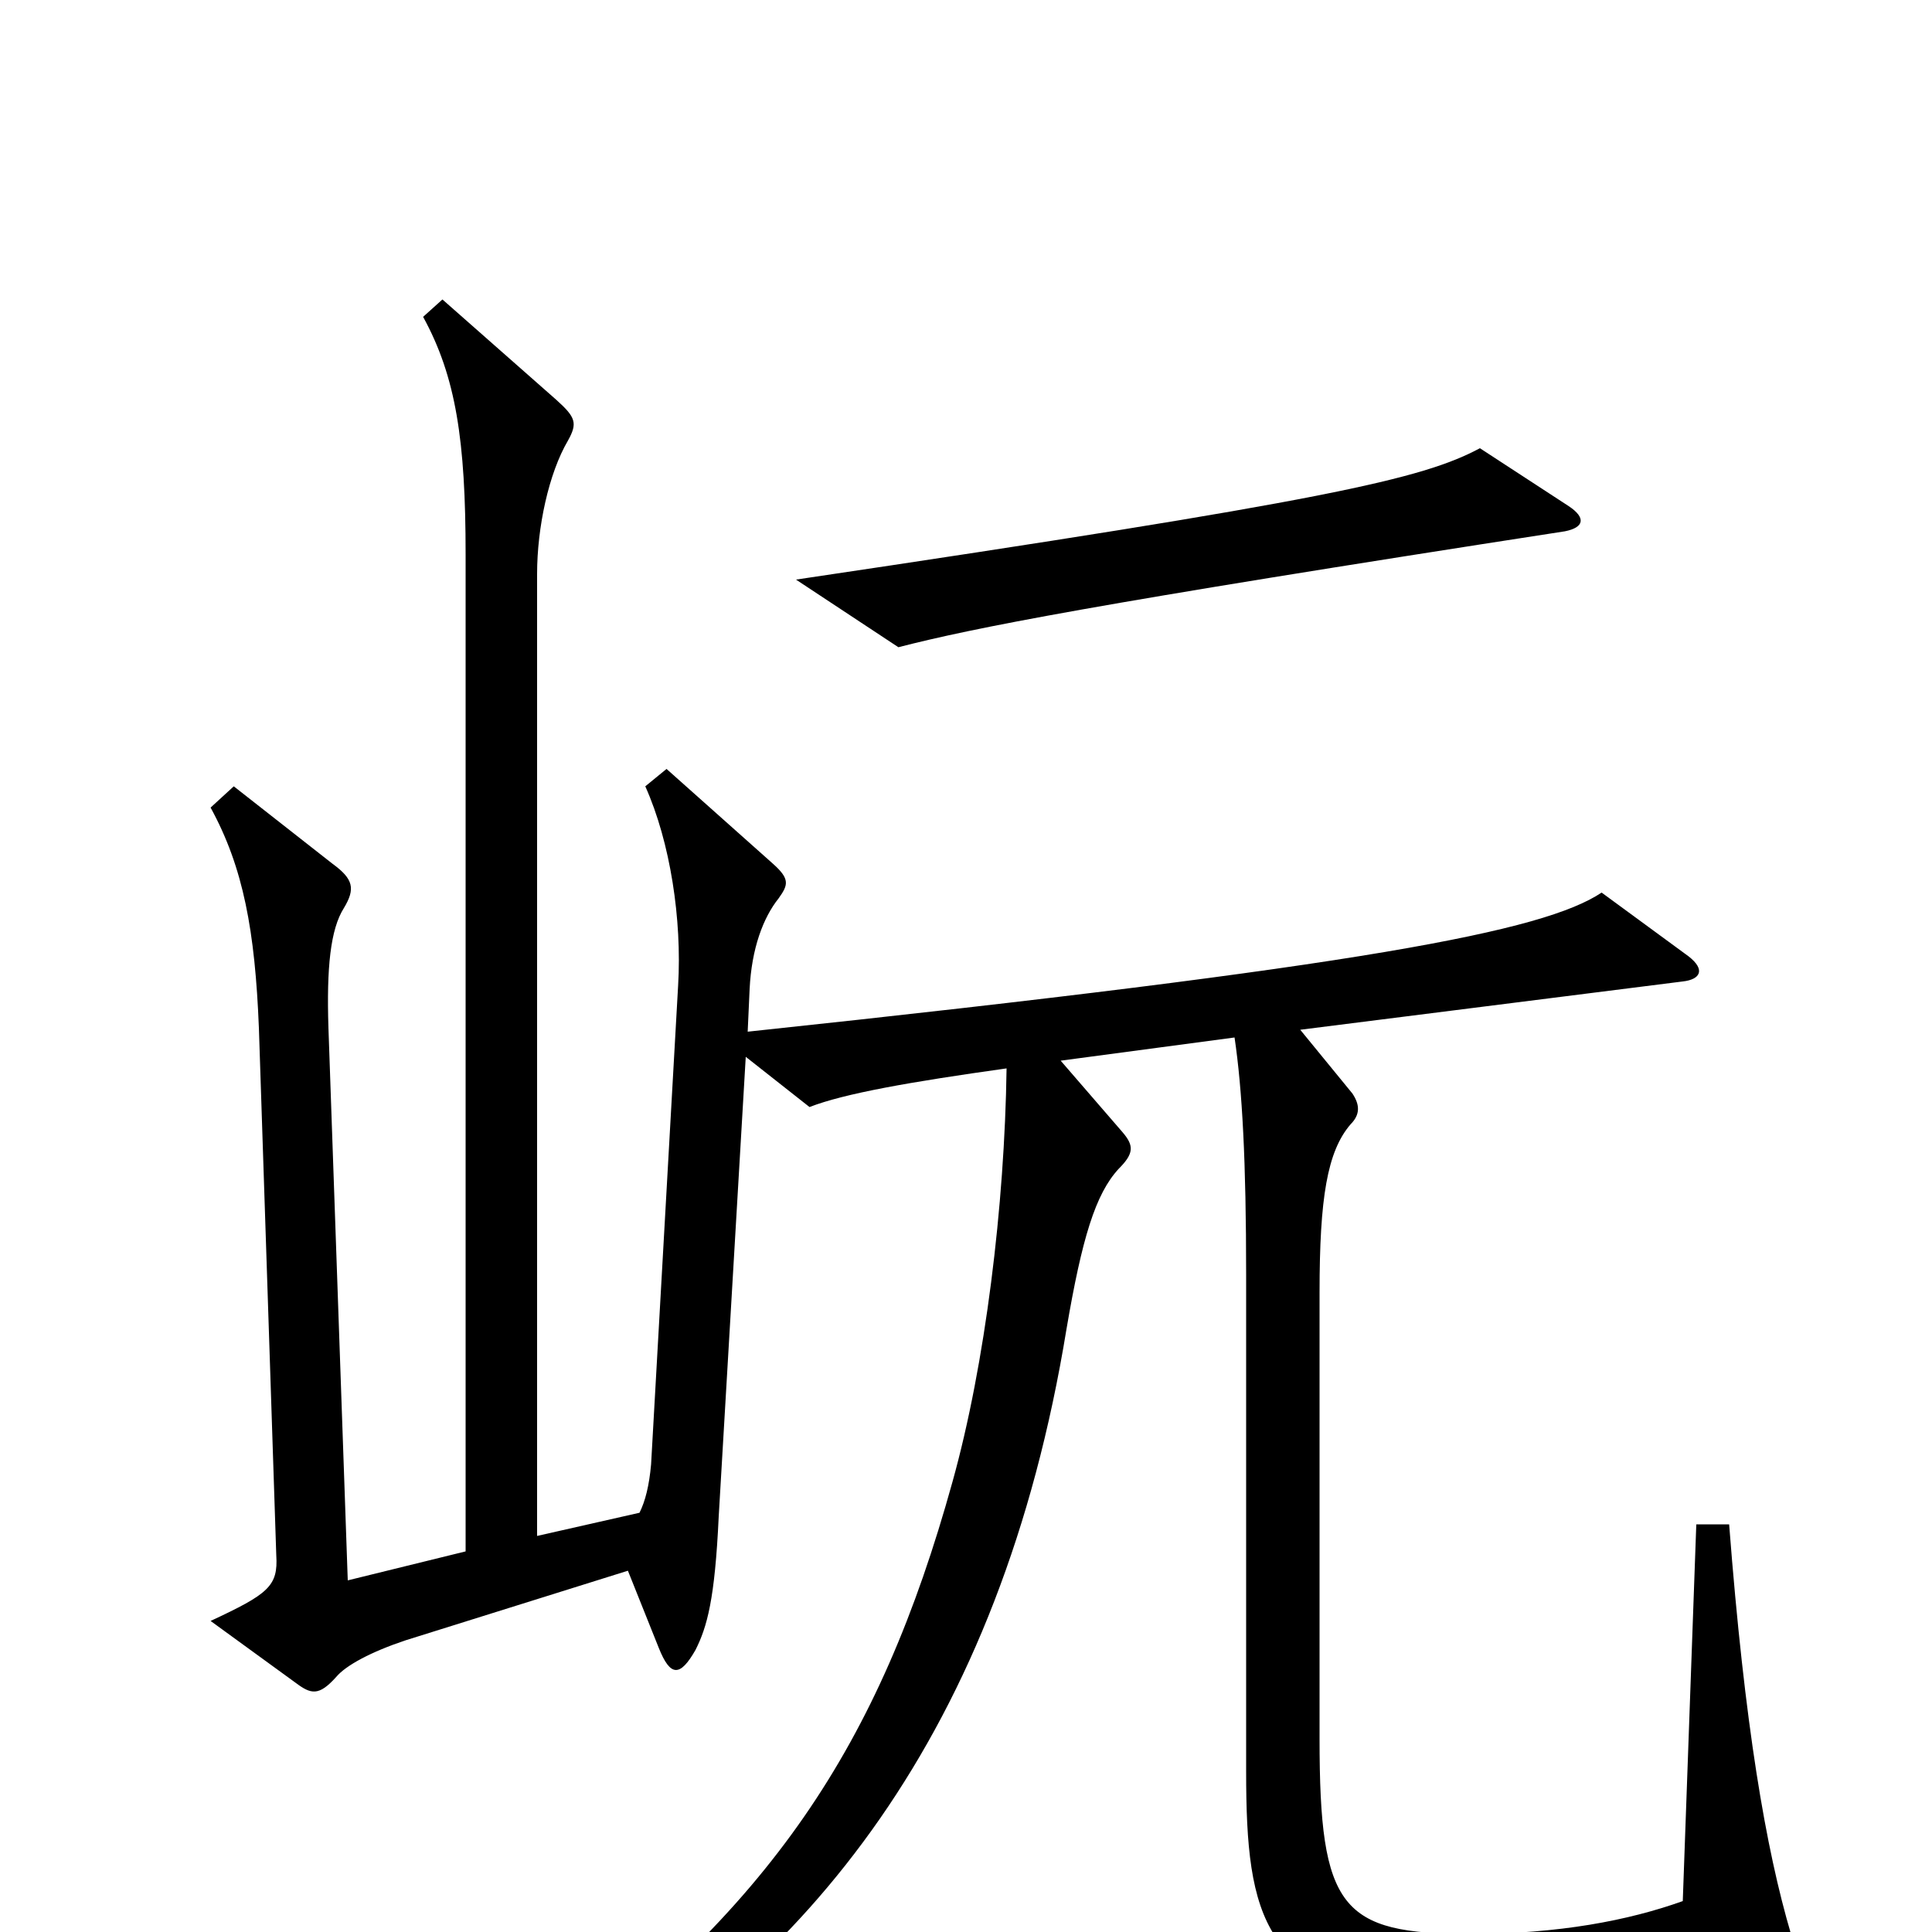 <svg xmlns="http://www.w3.org/2000/svg" viewBox="0 -1000 1000 1000">
	<path fill="#000000" d="M812 -738L766 -768C736 -752 688 -741 412 -700L465 -665C504 -675 564 -687 810 -725C820 -727 821 -732 812 -738ZM927 1C914 -43 903 -107 895 -211H878L871 -16C843 -6 807 1 761 1C694 1 683 -12 683 -100V-331C683 -380 687 -404 699 -418C704 -423 704 -428 700 -434L673 -467L871 -492C880 -493 883 -498 874 -505L829 -538C799 -518 707 -500 387 -466L388 -488C389 -509 395 -525 403 -535C408 -542 409 -545 400 -553L345 -602L334 -593C347 -564 353 -524 351 -490L337 -242C336 -231 334 -223 331 -217L278 -205V-703C278 -727 284 -755 294 -772C299 -781 298 -784 288 -793L229 -845L219 -836C236 -805 241 -772 241 -713V-197L180 -182L170 -468C169 -499 171 -519 178 -530C184 -540 183 -545 172 -553L121 -593L109 -582C126 -551 132 -518 134 -468L143 -195C144 -179 139 -175 109 -161L153 -129C161 -123 165 -122 174 -132C179 -138 192 -145 210 -151L325 -187L341 -147C347 -132 352 -132 360 -146C366 -158 370 -172 372 -215L386 -453L419 -427C437 -434 471 -440 521 -447C520 -376 510 -294 493 -233C455 -96 399 -12 275 79L284 94C418 20 518 -104 552 -312C560 -359 567 -382 579 -395C587 -403 587 -407 581 -414L549 -451L639 -463C643 -436 645 -399 645 -340V-83C645 -7 654 29 740 38C778 42 875 35 918 19C927 15 929 10 927 1Z"/>
</svg>